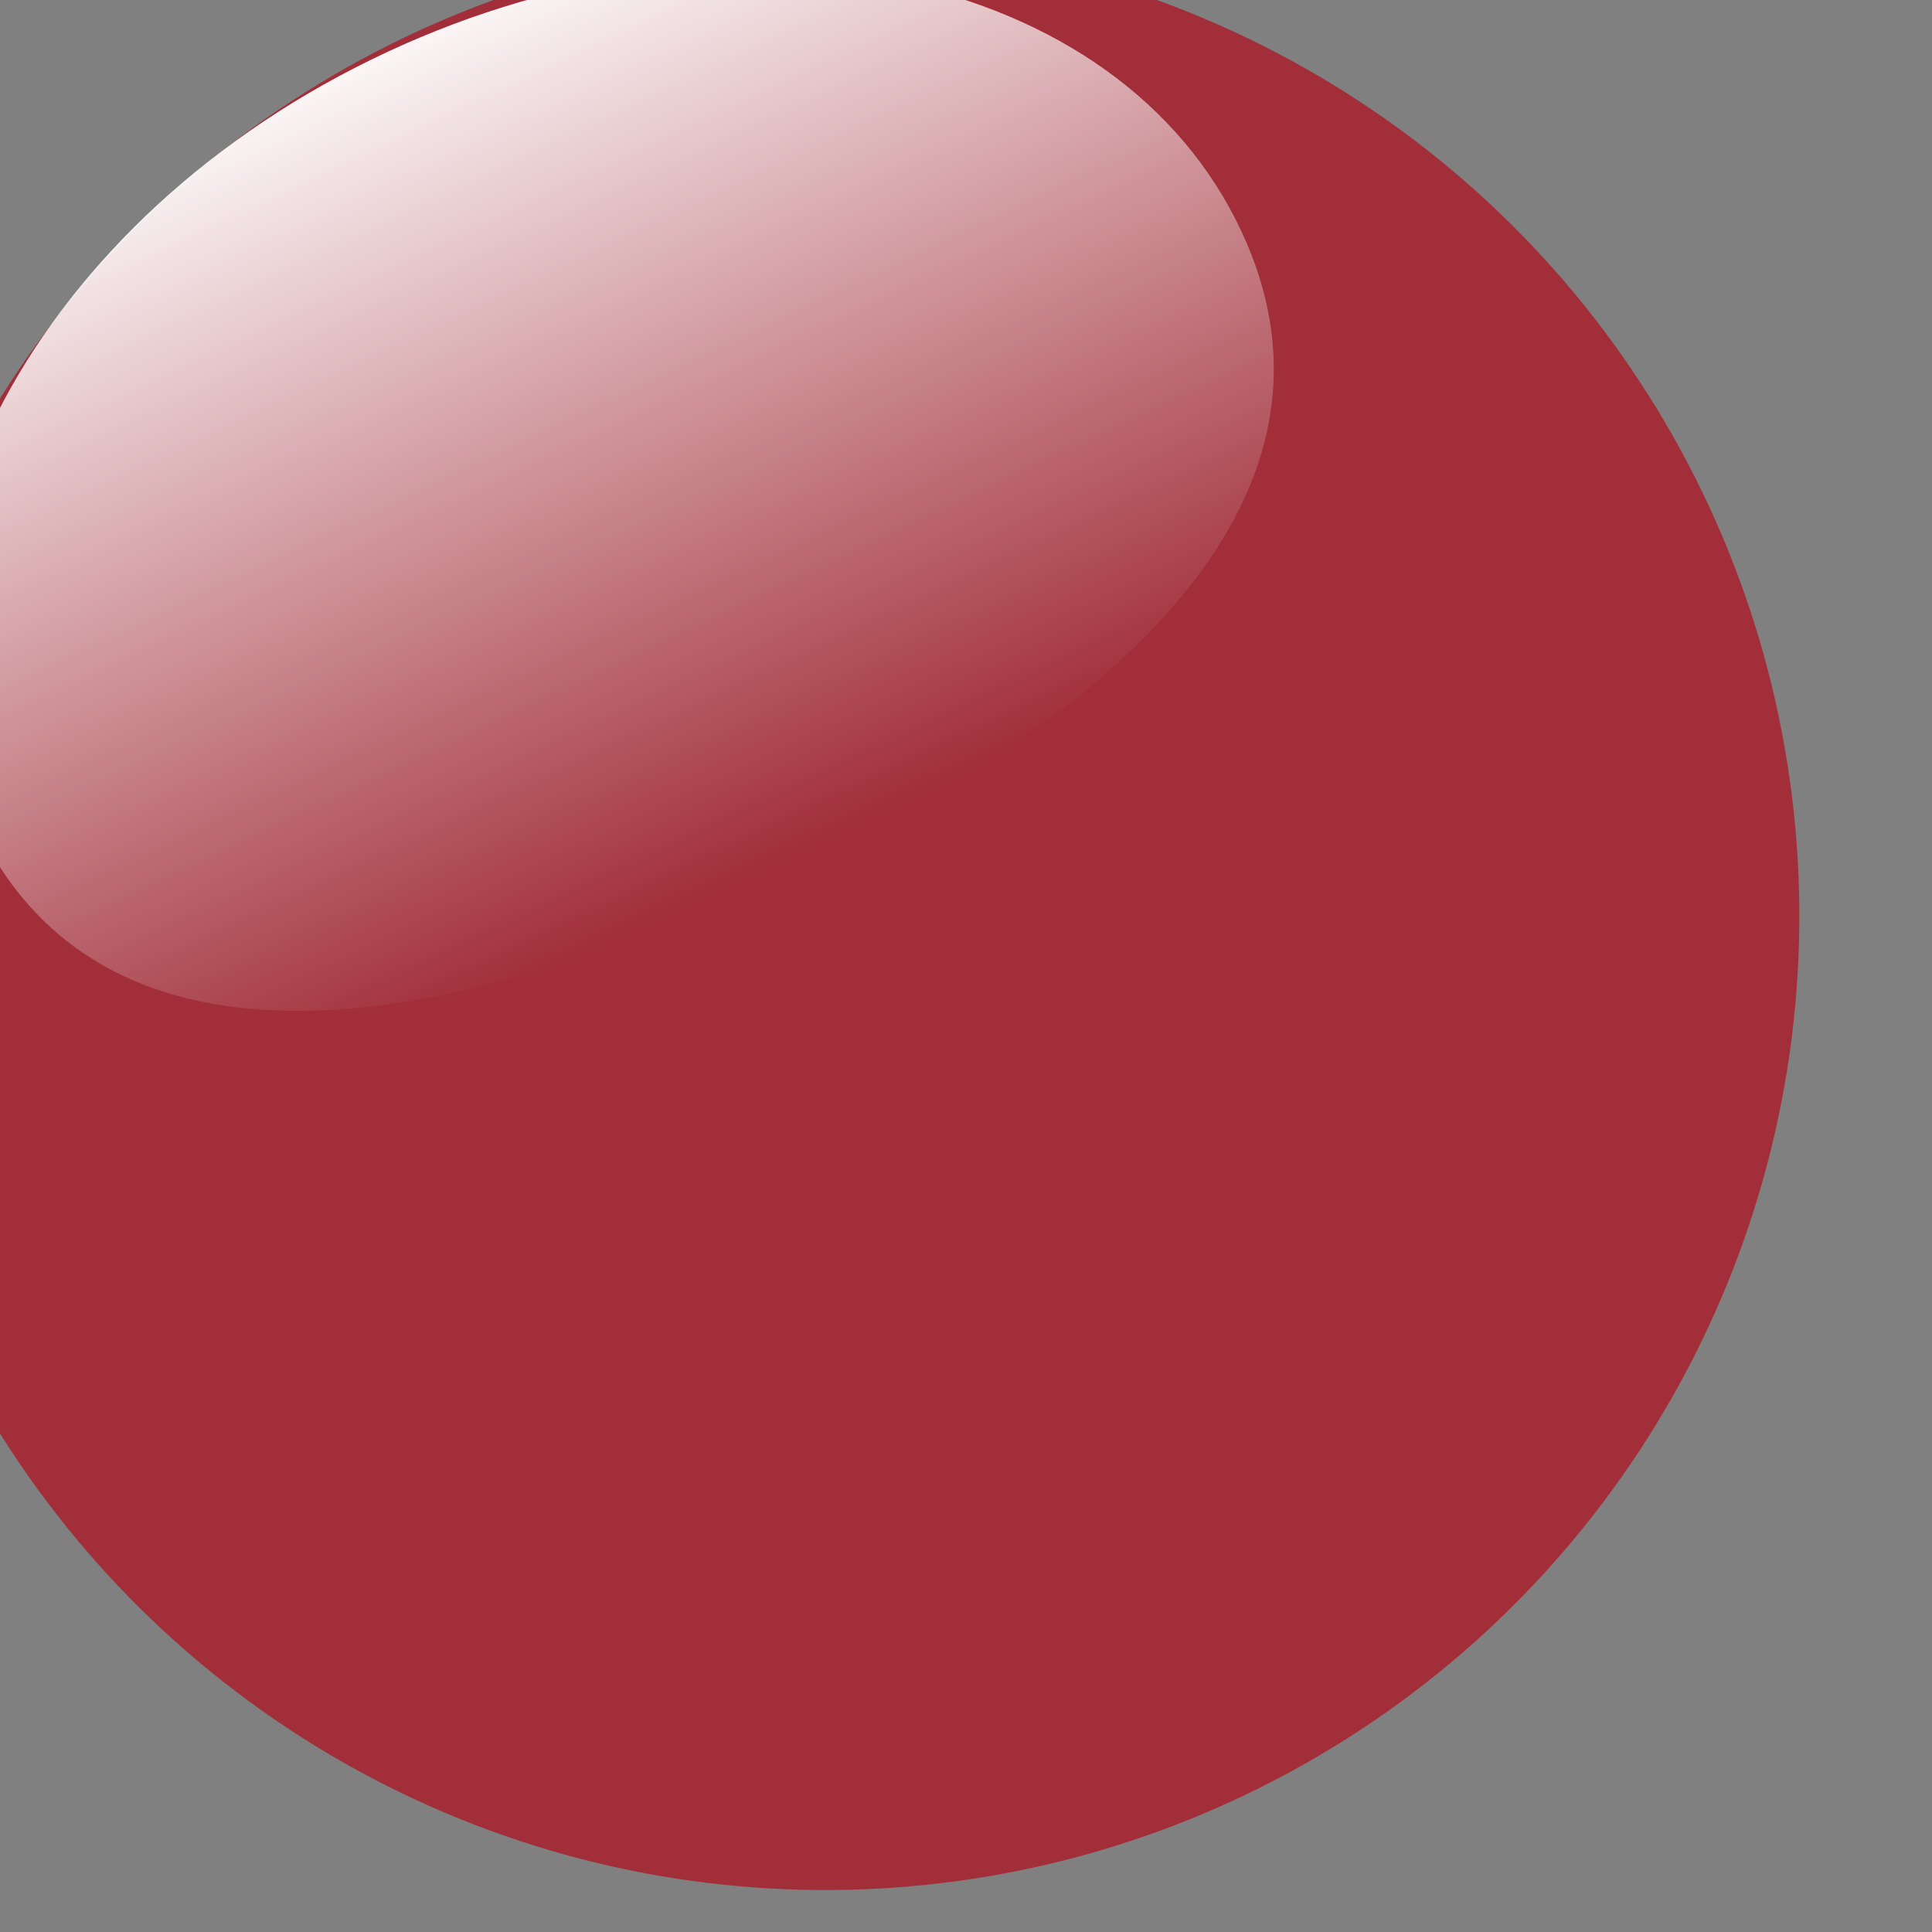 <?xml version="1.0" encoding="UTF-8" standalone="no"?>
<!-- Created with Inkscape (http://www.inkscape.org/) -->

<svg
   width="8.467mm"
   height="8.467mm"
   viewBox="0 0 8.467 8.467"
   version="1.1"
   id="svg1"
   sodipodi:docname="ball_7_back.svg"
   inkscape:version="1.4.2 (f4327f4, 2025-05-13)"
   xmlns:inkscape="http://www.inkscape.org/namespaces/inkscape"
   xmlns:sodipodi="http://sodipodi.sourceforge.net/DTD/sodipodi-0.dtd"
   xmlns:xlink="http://www.w3.org/1999/xlink"
   xmlns="http://www.w3.org/2000/svg"
   xmlns:svg="http://www.w3.org/2000/svg">
  <rect x="0" y="0" width="8.467" height="8.467" fill="#808080" stroke="none"/>
  <sodipodi:namedview
     id="namedview1"
     pagecolor="#ffffff"
     bordercolor="#000000"
     borderopacity="0.25"
     inkscape:showpageshadow="2"
     inkscape:pageopacity="0.0"
     inkscape:pagecheckerboard="0"
     inkscape:deskcolor="#d1d1d1"
     inkscape:document-units="mm"
     inkscape:zoom="22.687499"
     inkscape:cx="16.022039"
     inkscape:cy="16.022039"
     inkscape:window-width="2034"
     inkscape:window-height="1093"
     inkscape:window-x="3"
     inkscape:window-y="119"
     inkscape:window-maximized="0"
     inkscape:current-layer="g6465" />
  <defs
     id="defs1">
    <linearGradient
       xlink:href="#linearGradient4191"
       id="linearGradient10216"
       gradientUnits="userSpaceOnUse"
       gradientTransform="matrix(0.264,0,0,0.264,-1804.563,-801.351)"
       x1="-334.286"
       y1="400.934"
       x2="-334.286"
       y2="689.505" />
    <linearGradient
       id="linearGradient4191">
      <stop
         style="stop-color:#ffffff;stop-opacity:1;"
         offset="0"
         id="stop4193" />
      <stop
         style="stop-color:#f1a544;stop-opacity:1"
         offset="1"
         id="stop4195" />
    </linearGradient>
    <linearGradient
       xlink:href="#linearGradient5329"
       id="linearGradient10218"
       gradientUnits="userSpaceOnUse"
       gradientTransform="matrix(0.24,-0.11,0.11,0.24,-1821.224,-804.355)"
       x1="-462.857"
       y1="-87.638"
       x2="-460"
       y2="315.219" />
    <linearGradient
       id="linearGradient5329">
      <stop
         style="stop-color:#ffffff;stop-opacity:1;"
         offset="0"
         id="stop5331" />
      <stop
         style="stop-color:#ffffff;stop-opacity:0;"
         offset="1"
         id="stop5333" />
    </linearGradient>
    <linearGradient
       xlink:href="#linearGradient4191"
       id="linearGradient1"
       gradientUnits="userSpaceOnUse"
       gradientTransform="matrix(0.264,0,0,0.264,-1804.563,-801.351)"
       x1="-334.286"
       y1="400.934"
       x2="-334.286"
       y2="689.505" />
    <linearGradient
       xlink:href="#linearGradient5329"
       id="linearGradient2"
       gradientUnits="userSpaceOnUse"
       gradientTransform="matrix(0.24,-0.11,0.11,0.24,-1821.224,-804.355)"
       x1="-462.857"
       y1="-87.638"
       x2="-460"
       y2="315.219" />
  </defs>
  <g
     id="layer1"
     transform="translate(-51.858,-65.088)">
    <g
       style="display:inline"
       transform="matrix(0.039,-2.6852105e-4,2.685993e-4,0.039,129.551,94.758)"
       id="g6465">
      <circle
         r="109.458"
         cy="-670.887"
         cx="-1894.772"
         id="circle6481"
         style="opacity:1;fill:#a12e39;fill-opacity:1;fill-rule:nonzero;stroke:none;stroke-width:25;stroke-linecap:round;stroke-linejoin:round;stroke-miterlimit:4;stroke-dasharray:none;stroke-dashoffset:0;stroke-opacity:1" />
      <path
         id="path6485"
         d="m -1847.466,-747.466 c 13.548,29.562 -13.713,54.446 -53.129,72.51 -39.417,18.064 -76.063,22.468 -89.611,-7.095 -13.548,-29.562 7.423,-68.171 46.839,-86.235 39.417,-18.064 82.353,-8.743 95.901,20.82 z"
         style="opacity:1;fill:url(#linearGradient10218);fill-opacity:1;fill-rule:nonzero;stroke:none;stroke-width:25;stroke-linecap:round;stroke-linejoin:round;stroke-miterlimit:4;stroke-dasharray:none;stroke-dashoffset:0;stroke-opacity:1" />
    </g>
  </g>
</svg>
